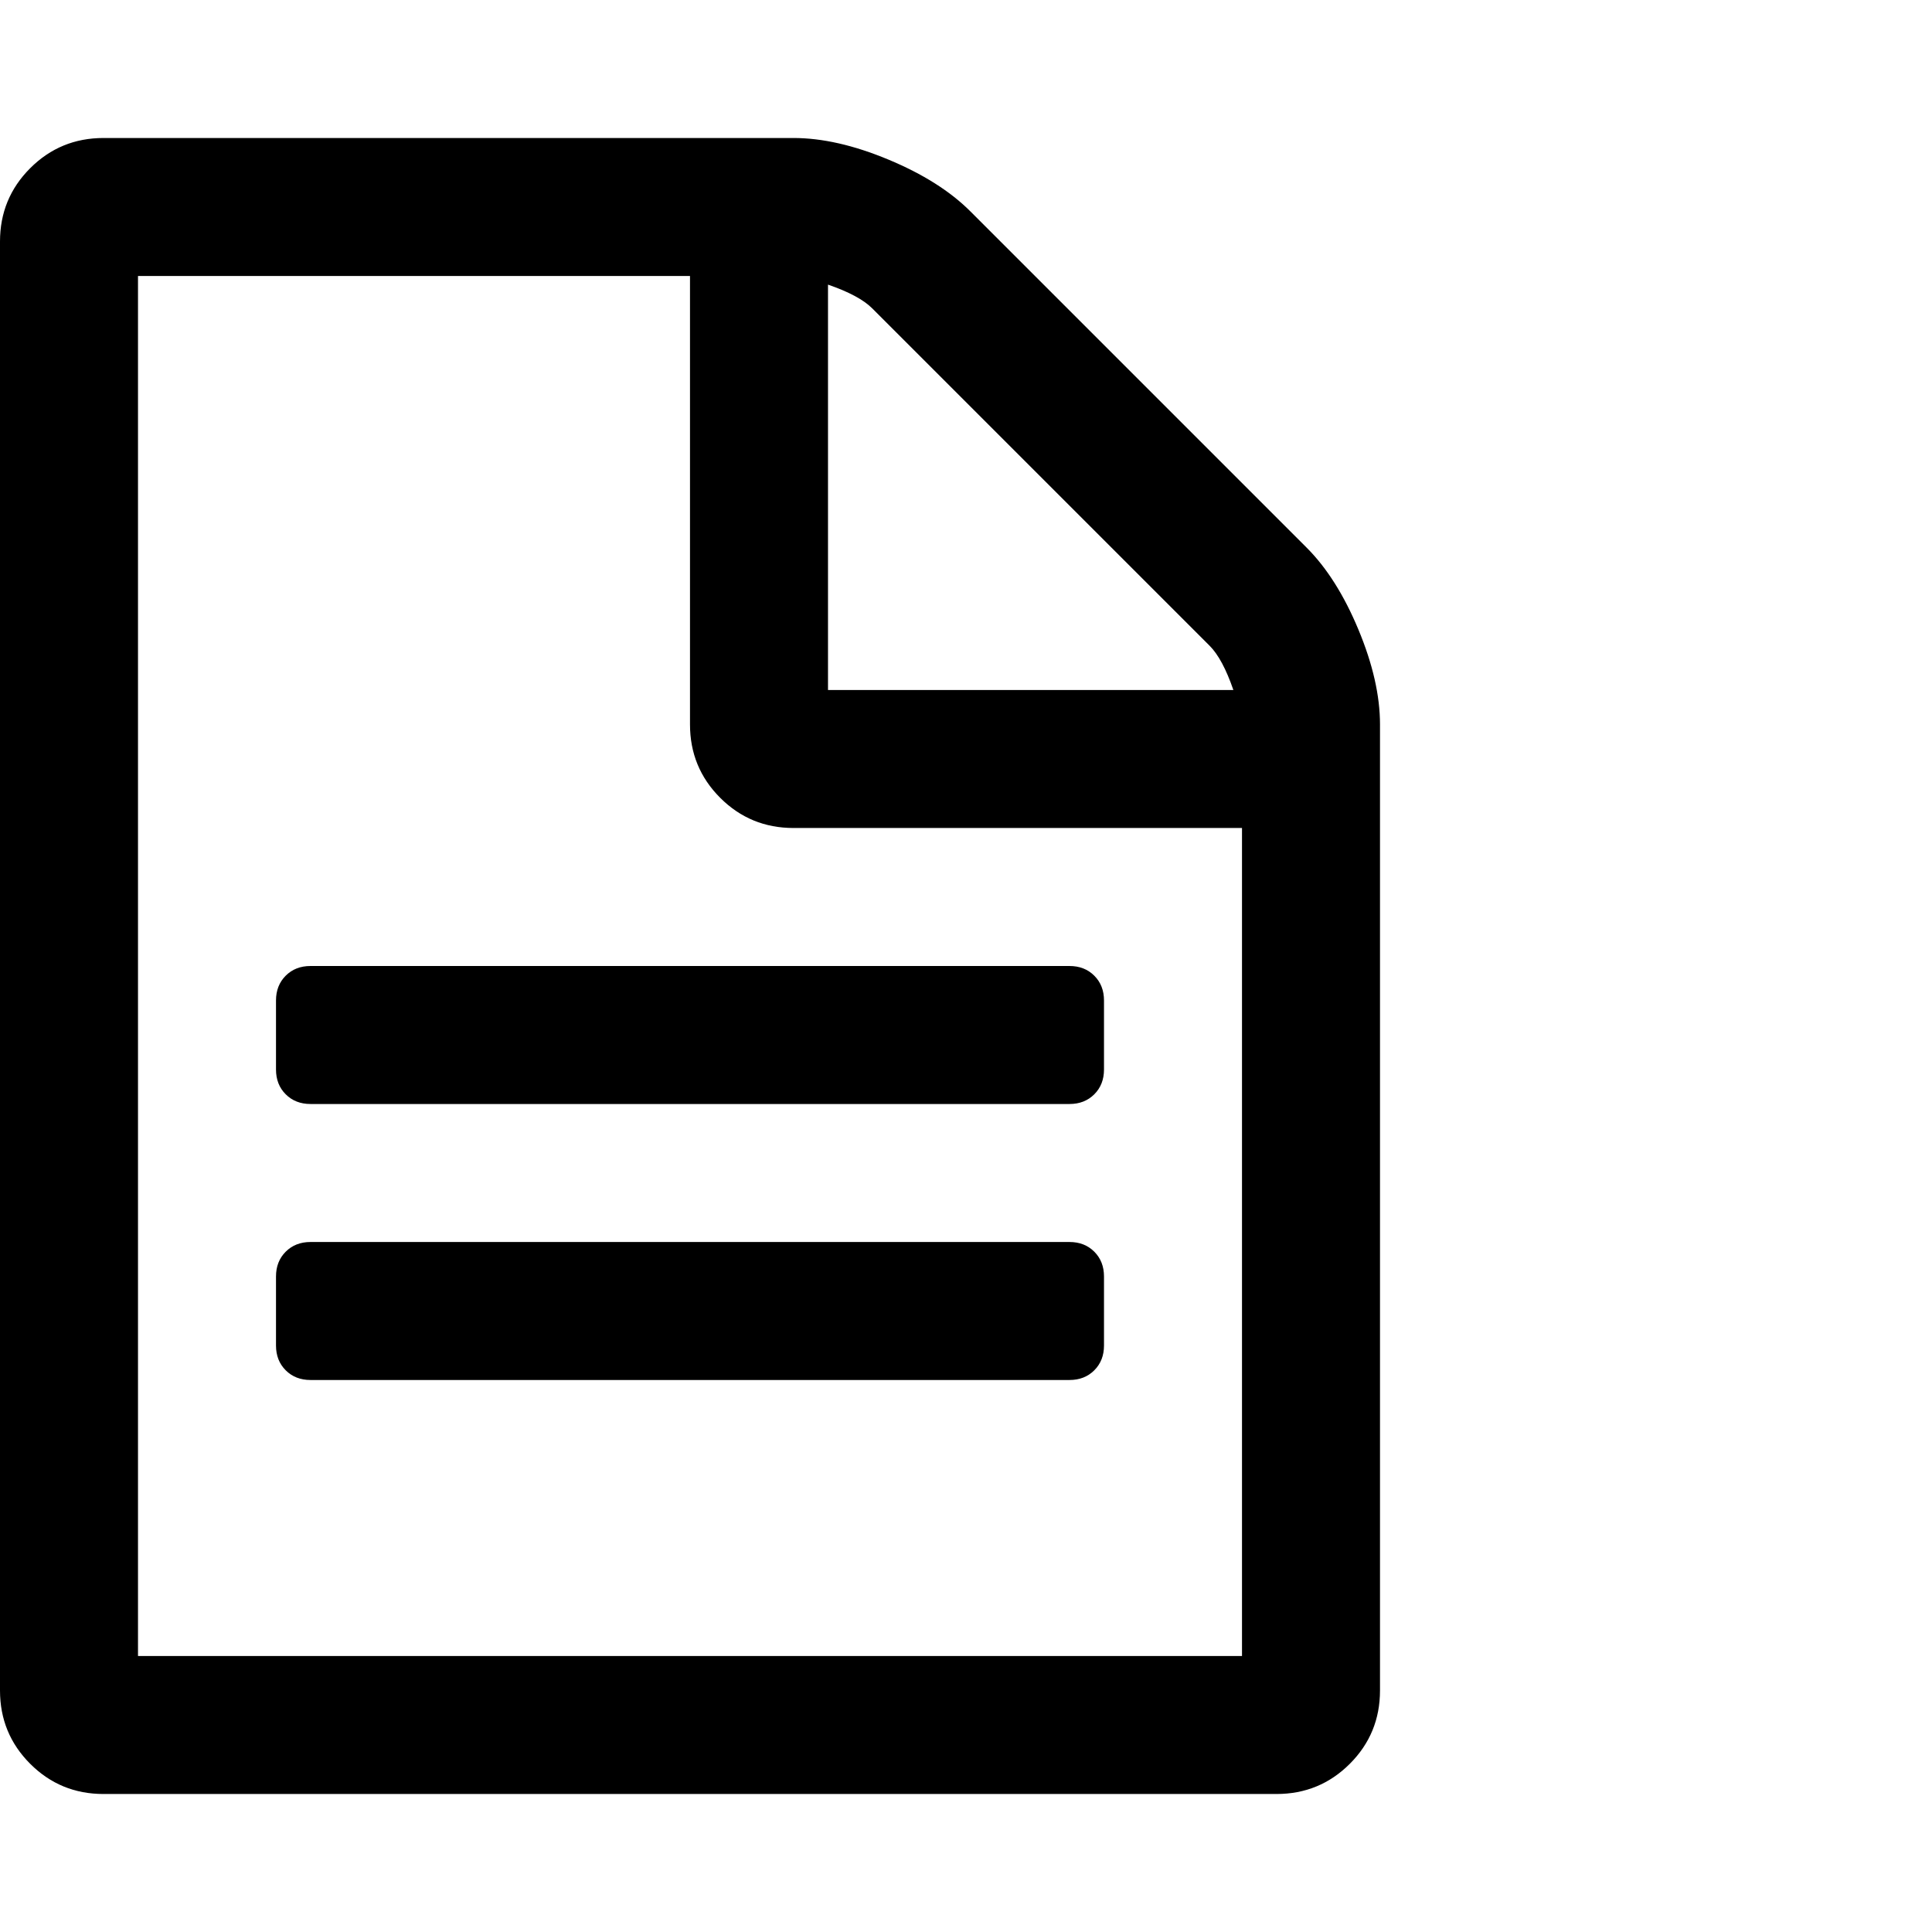 <?xml version="1.0" encoding="utf-8"?>
<!DOCTYPE svg PUBLIC "-//W3C//DTD SVG 1.1 Tiny//EN" "http://www.w3.org/Graphics/SVG/1.1/DTD/svg11-tiny.dtd">
<svg version="1.1" baseProfile="tiny" id="Layer_1" xmlns="http://www.w3.org/2000/svg" xmlns:xlink="http://www.w3.org/1999/xlink" x="0px" y="0px" width="16px" height="16px" viewBox="0 0 500 500" xml:space="preserve">
	<path d="M285.714 330.357v17.857q0 3.906-2.511 6.417t-6.417 2.511h-196.429q-3.906 0-6.417-2.511t-2.511-6.417v-17.857q0-3.906 2.511-6.417t6.417-2.511h196.429q3.906 0 6.417 2.511t2.511 6.417zM285.714 258.929v17.857q0 3.906-2.511 6.417t-6.417 2.511h-196.429q-3.906 0-6.417-2.511t-2.511-6.417v-17.857q0-3.906 2.511-6.417t6.417-2.511h196.429q3.906 0 6.417 2.511t2.511 6.417zM35.714 428.571h285.714v-214.286h-116.071q-11.161 0-18.973-7.813t-7.813-18.973v-116.071h-142.857v357.143zM214.286 178.571h104.911q-2.79-8.091-6.138-11.44l-87.333-87.333q-3.348-3.348-11.44-6.138v104.911zM357.143 187.5v250q0 11.161-7.813 18.973t-18.973 7.813h-303.571q-11.161 0-18.973-7.813t-7.813-18.973v-375q0-11.161 7.813-18.973t18.973-7.813h178.571q11.161 0 24.554 5.581t21.206 13.393l87.054 87.054q7.813 7.813 13.393 21.206t5.581 24.554z" fill="#000000" />
</svg>
